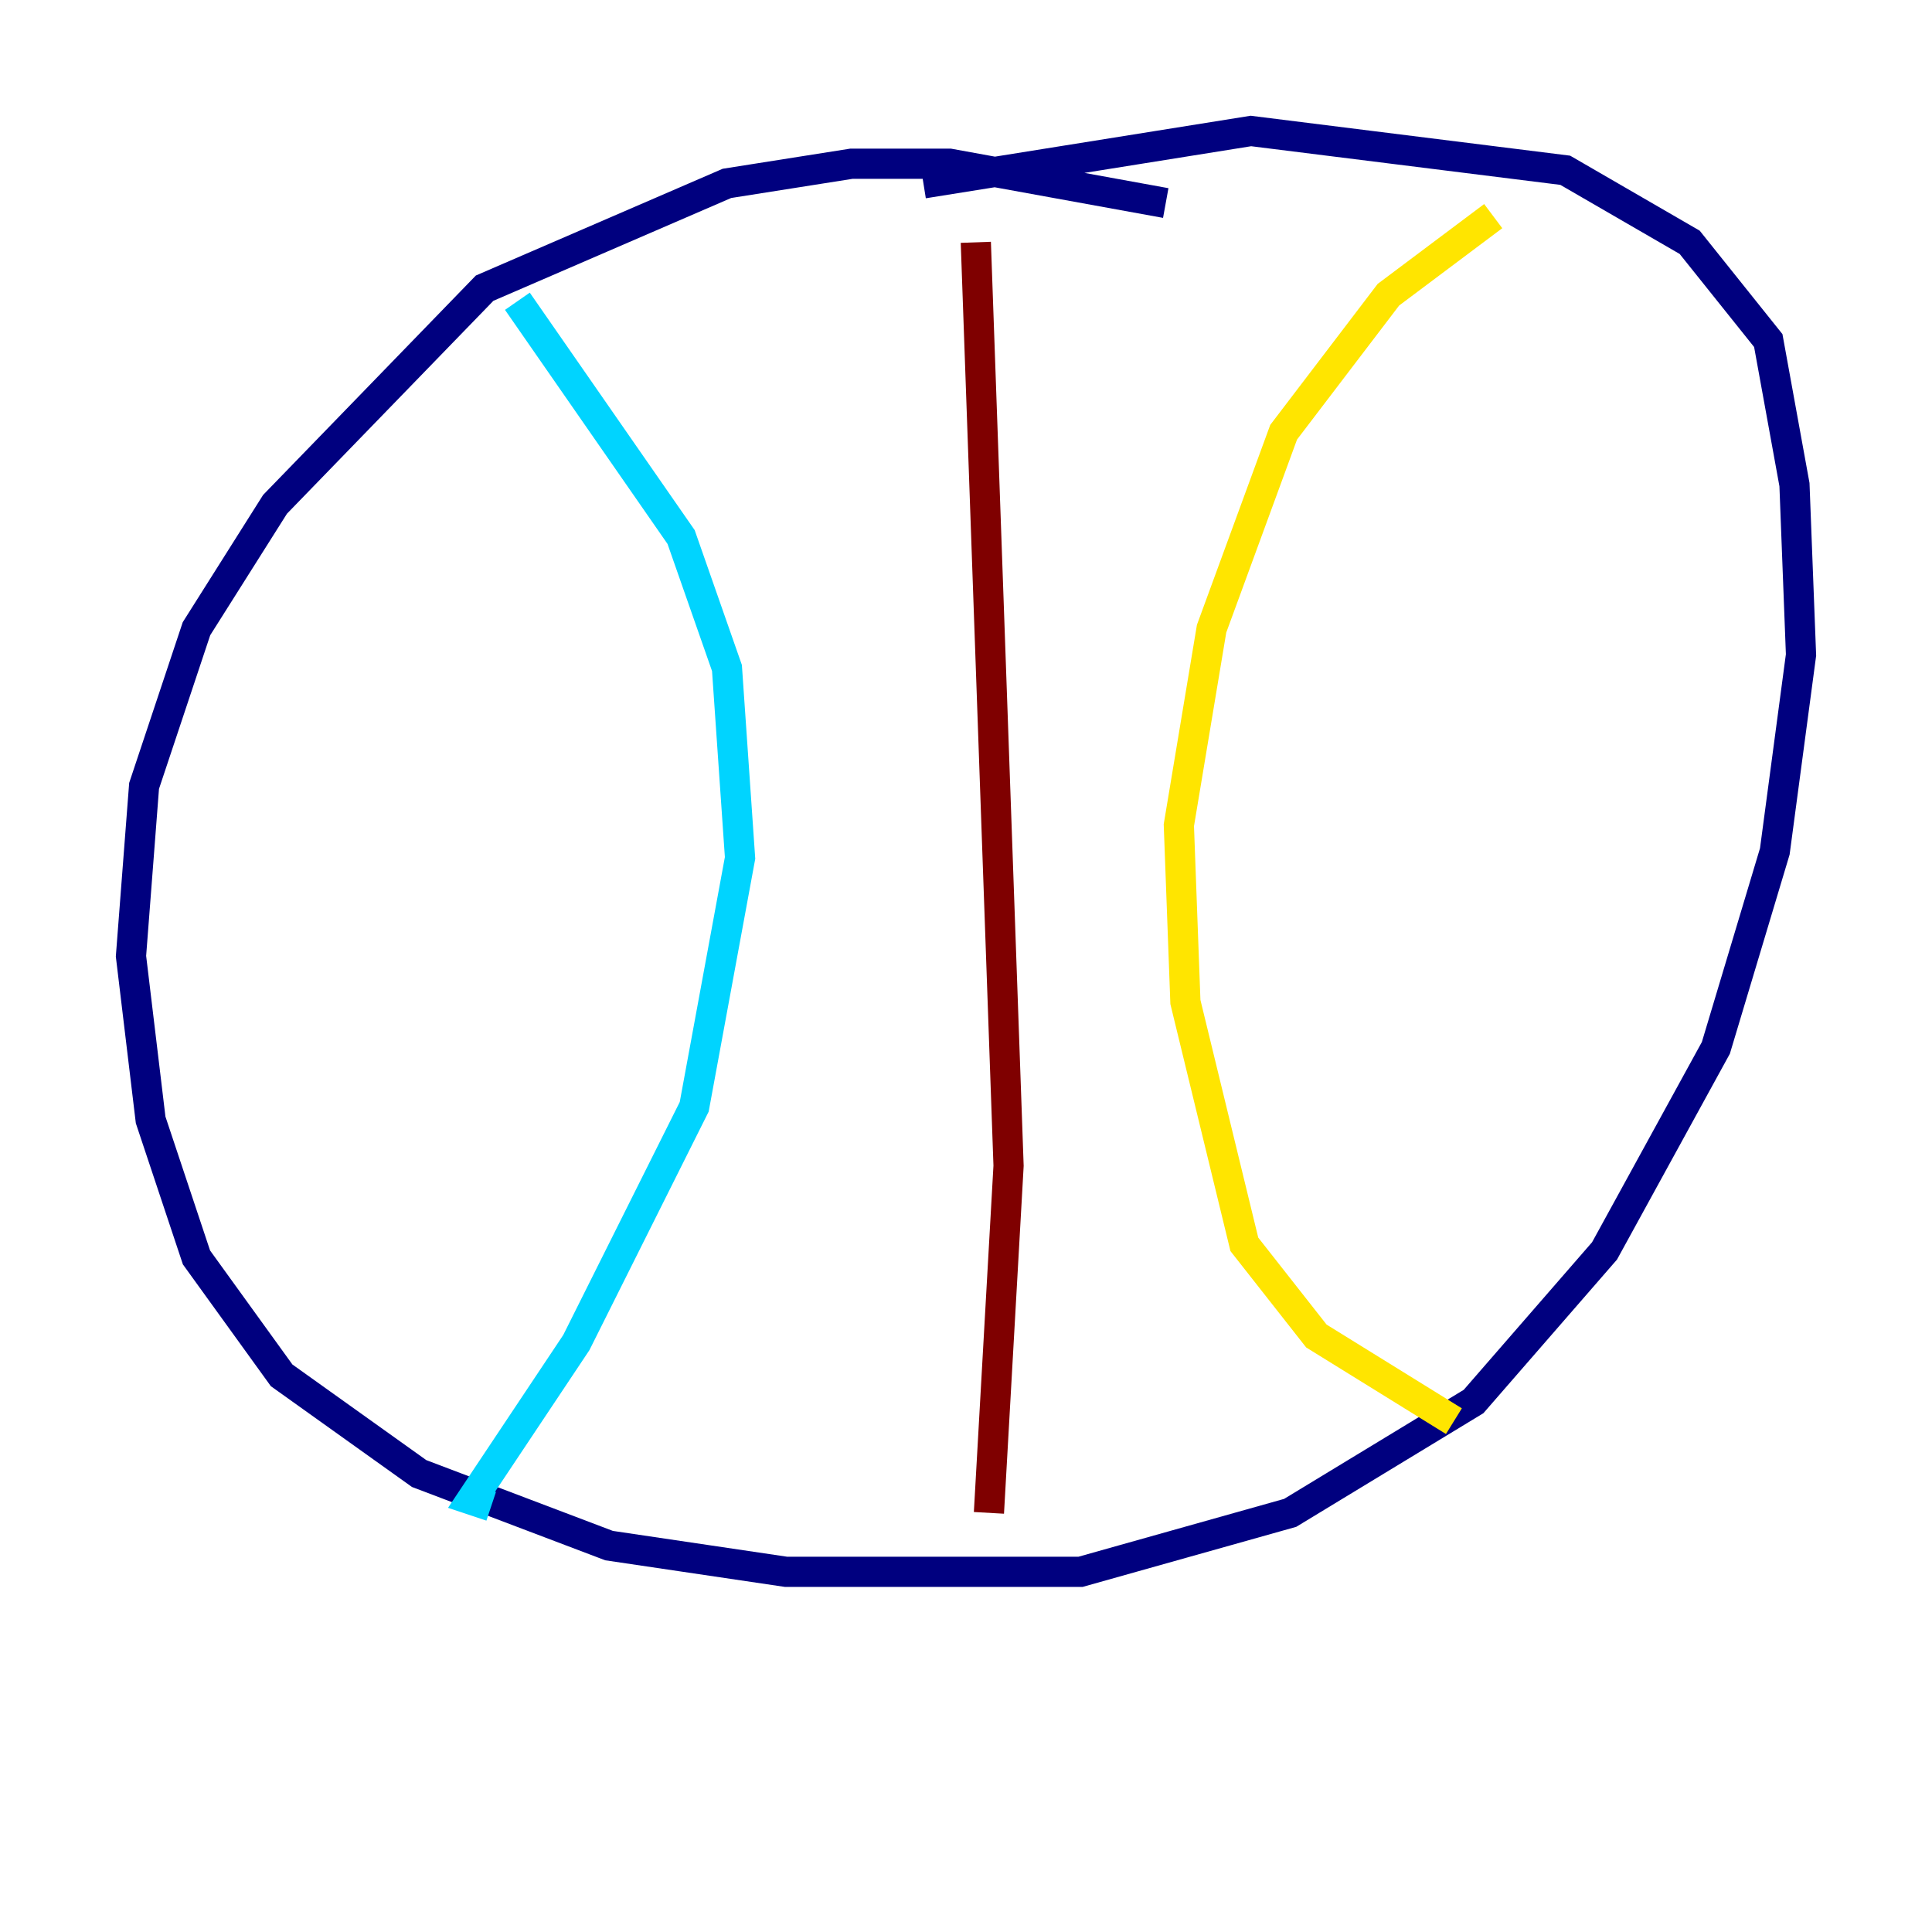 <?xml version="1.0" encoding="utf-8" ?>
<svg baseProfile="tiny" height="128" version="1.2" viewBox="0,0,128,128" width="128" xmlns="http://www.w3.org/2000/svg" xmlns:ev="http://www.w3.org/2001/xml-events" xmlns:xlink="http://www.w3.org/1999/xlink"><defs /><polyline fill="none" points="77.234,13.451 62.915,10.848 56.407,10.848 48.163,12.149 32.108,19.091 18.224,33.41 13.017,41.654 9.546,52.068 8.678,63.349 9.98,74.197 13.017,83.308 18.658,91.119 27.77,97.627 40.352,102.4 52.068,104.136 71.593,104.136 85.478,100.231 97.627,92.854 106.305,82.875 113.681,69.424 117.586,56.407 119.322,43.39 118.888,32.108 117.153,22.563 111.946,16.054 103.702,11.281 82.875,8.678 61.18,12.149" stroke="#00007f" stroke-width="2" /><polyline fill="none" points="34.278,19.959 45.125,35.58 48.163,44.258 49.031,56.841 45.993,73.329 38.183,88.949 31.241,99.363 32.542,99.797" stroke="#00d4ff" stroke-width="2" /><polyline fill="none" points="98.929,14.319 91.986,19.525 85.044,28.637 80.271,41.654 78.102,54.671 78.536,66.386 82.441,82.441 87.214,88.515 96.325,94.156" stroke="#ffe500" stroke-width="2" /><polyline fill="none" points="64.651,16.054 66.82,77.234 65.519,100.231" stroke="#7f0000" stroke-width="2" /></svg>